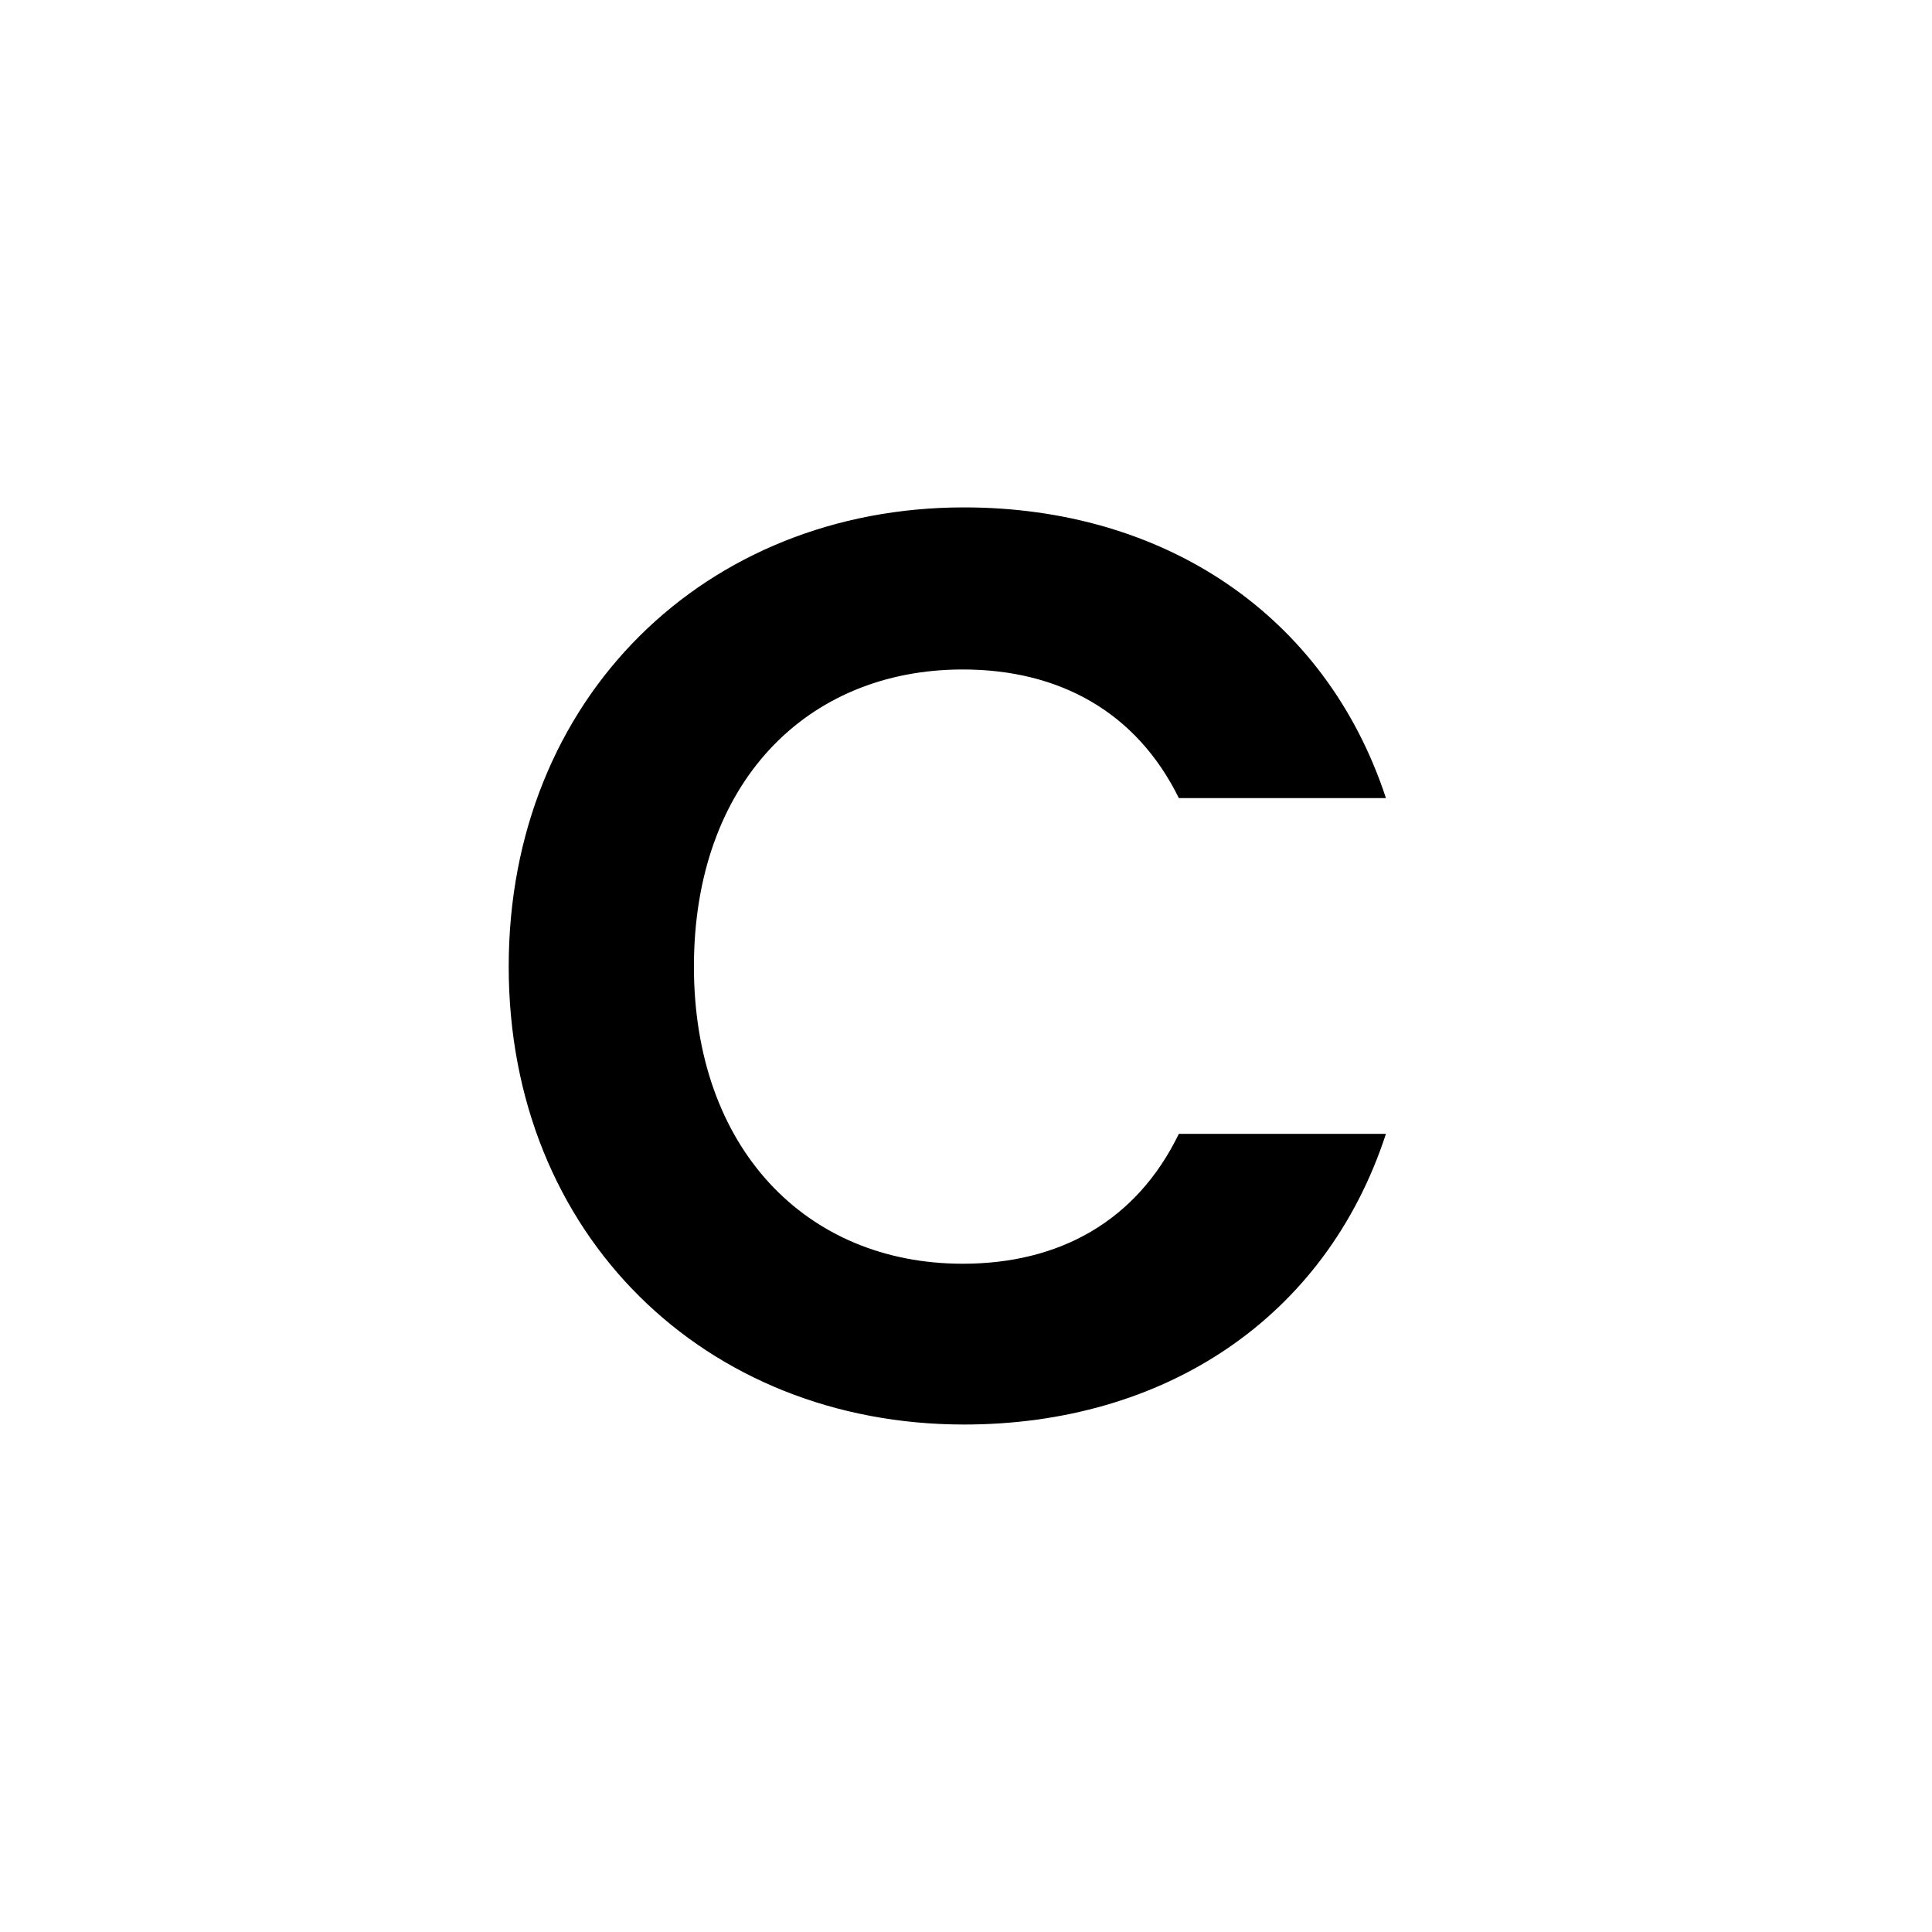 <svg width="75" height="75" viewBox="0 0 75 75" fill="none" xmlns="http://www.w3.org/2000/svg">
<path d="M19.748 37.523C19.748 47.959 27.387 55.3 37.424 55.3C45.164 55.3 51.455 51.205 53.802 44.015H45.763C44.115 47.41 41.119 49.058 37.374 49.058C31.282 49.058 26.938 44.564 26.938 37.523C26.938 30.433 31.282 25.989 37.374 25.989C41.119 25.989 44.115 27.637 45.763 30.982H53.802C51.455 23.842 45.164 19.697 37.424 19.697C27.387 19.697 19.748 27.087 19.748 37.523Z" fill="black"/>
</svg>
